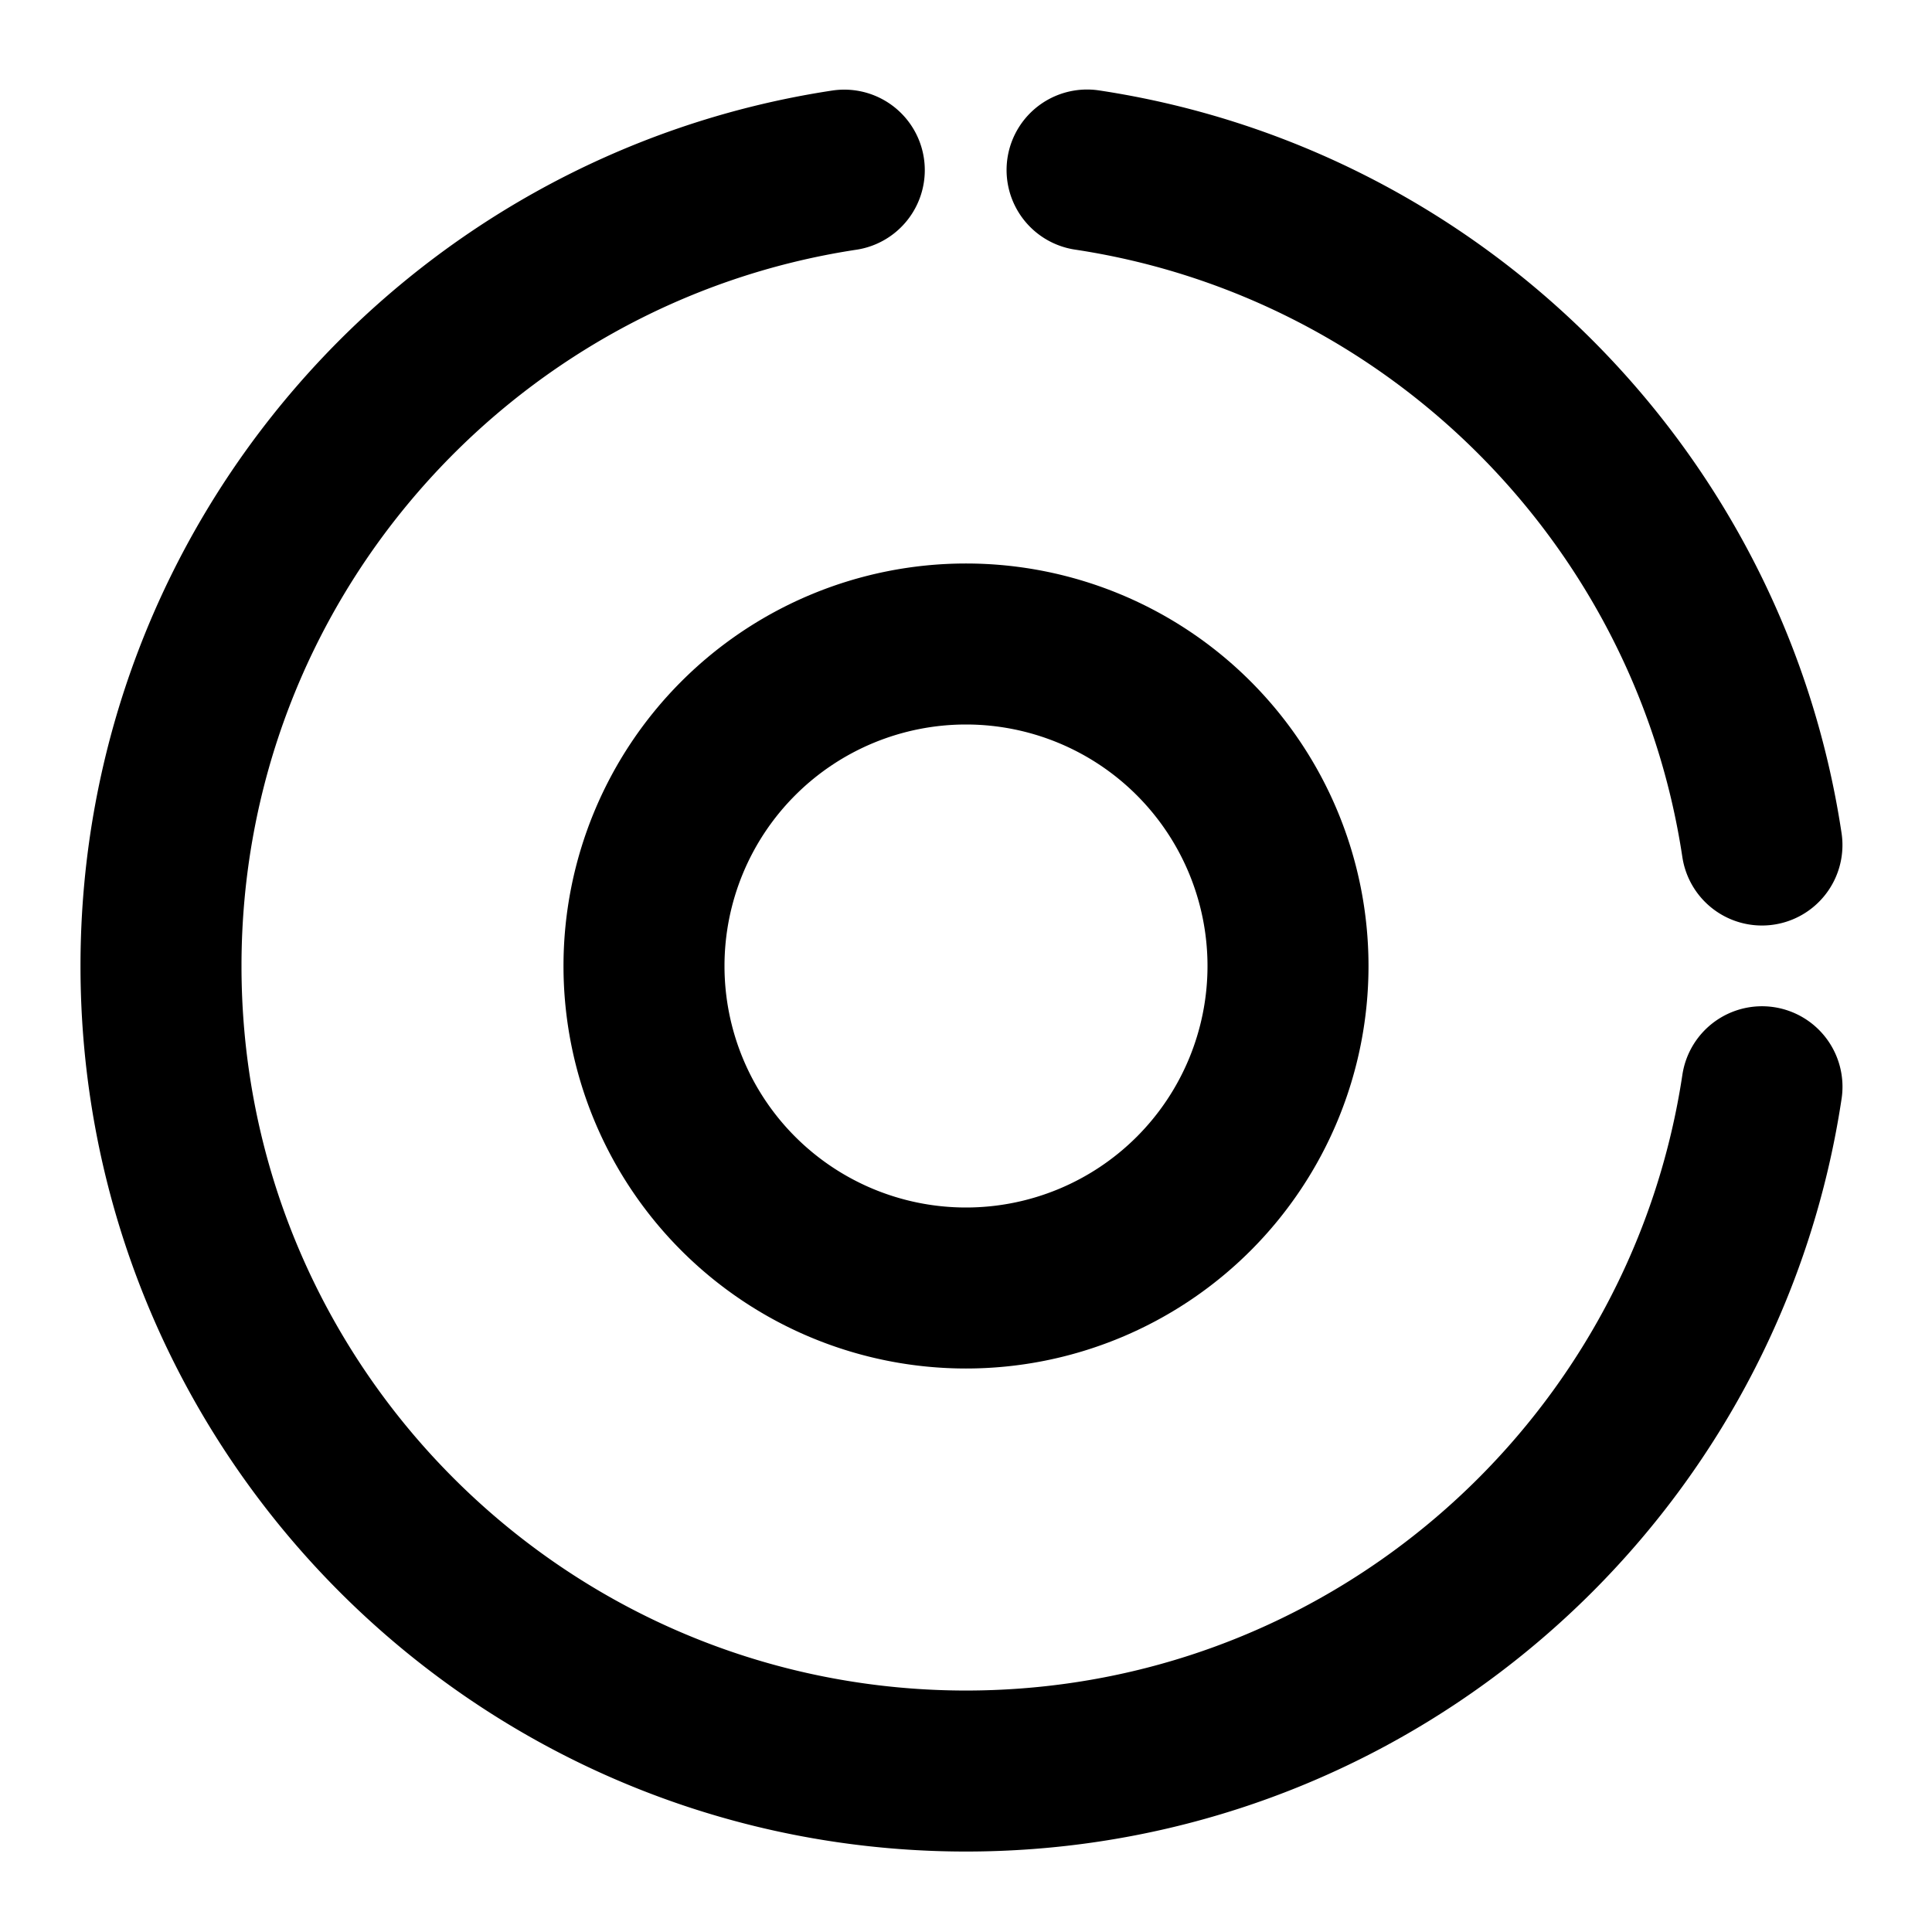 <svg xmlns="http://www.w3.org/2000/svg" xmlns:xlink="http://www.w3.org/1999/xlink" aria-hidden="true" role="img" class="iconify iconify--icon-park-outline" width="1em" height="1em" preserveAspectRatio="xMidYMid meet" viewBox="0 0 48 48"><g fill="none" stroke="currentColor" stroke-linejoin="round" stroke-width="4"><path stroke-linecap="round" d="M20.976 4.227C11.366 5.685 4 13.982 4 24c0 10.021 7.37 18.321 16.986 19.774a20.151 20.151 0 0 0 6.018.002C35.646 42.474 42.476 35.643 43.776 27m-.001-6.006c-1.302-8.638-8.13-15.466-16.767-16.77"></path><path d="M24 16a8 8 0 1 0 0 16a8 8 0 0 0 0-16Z"></path></g></svg>